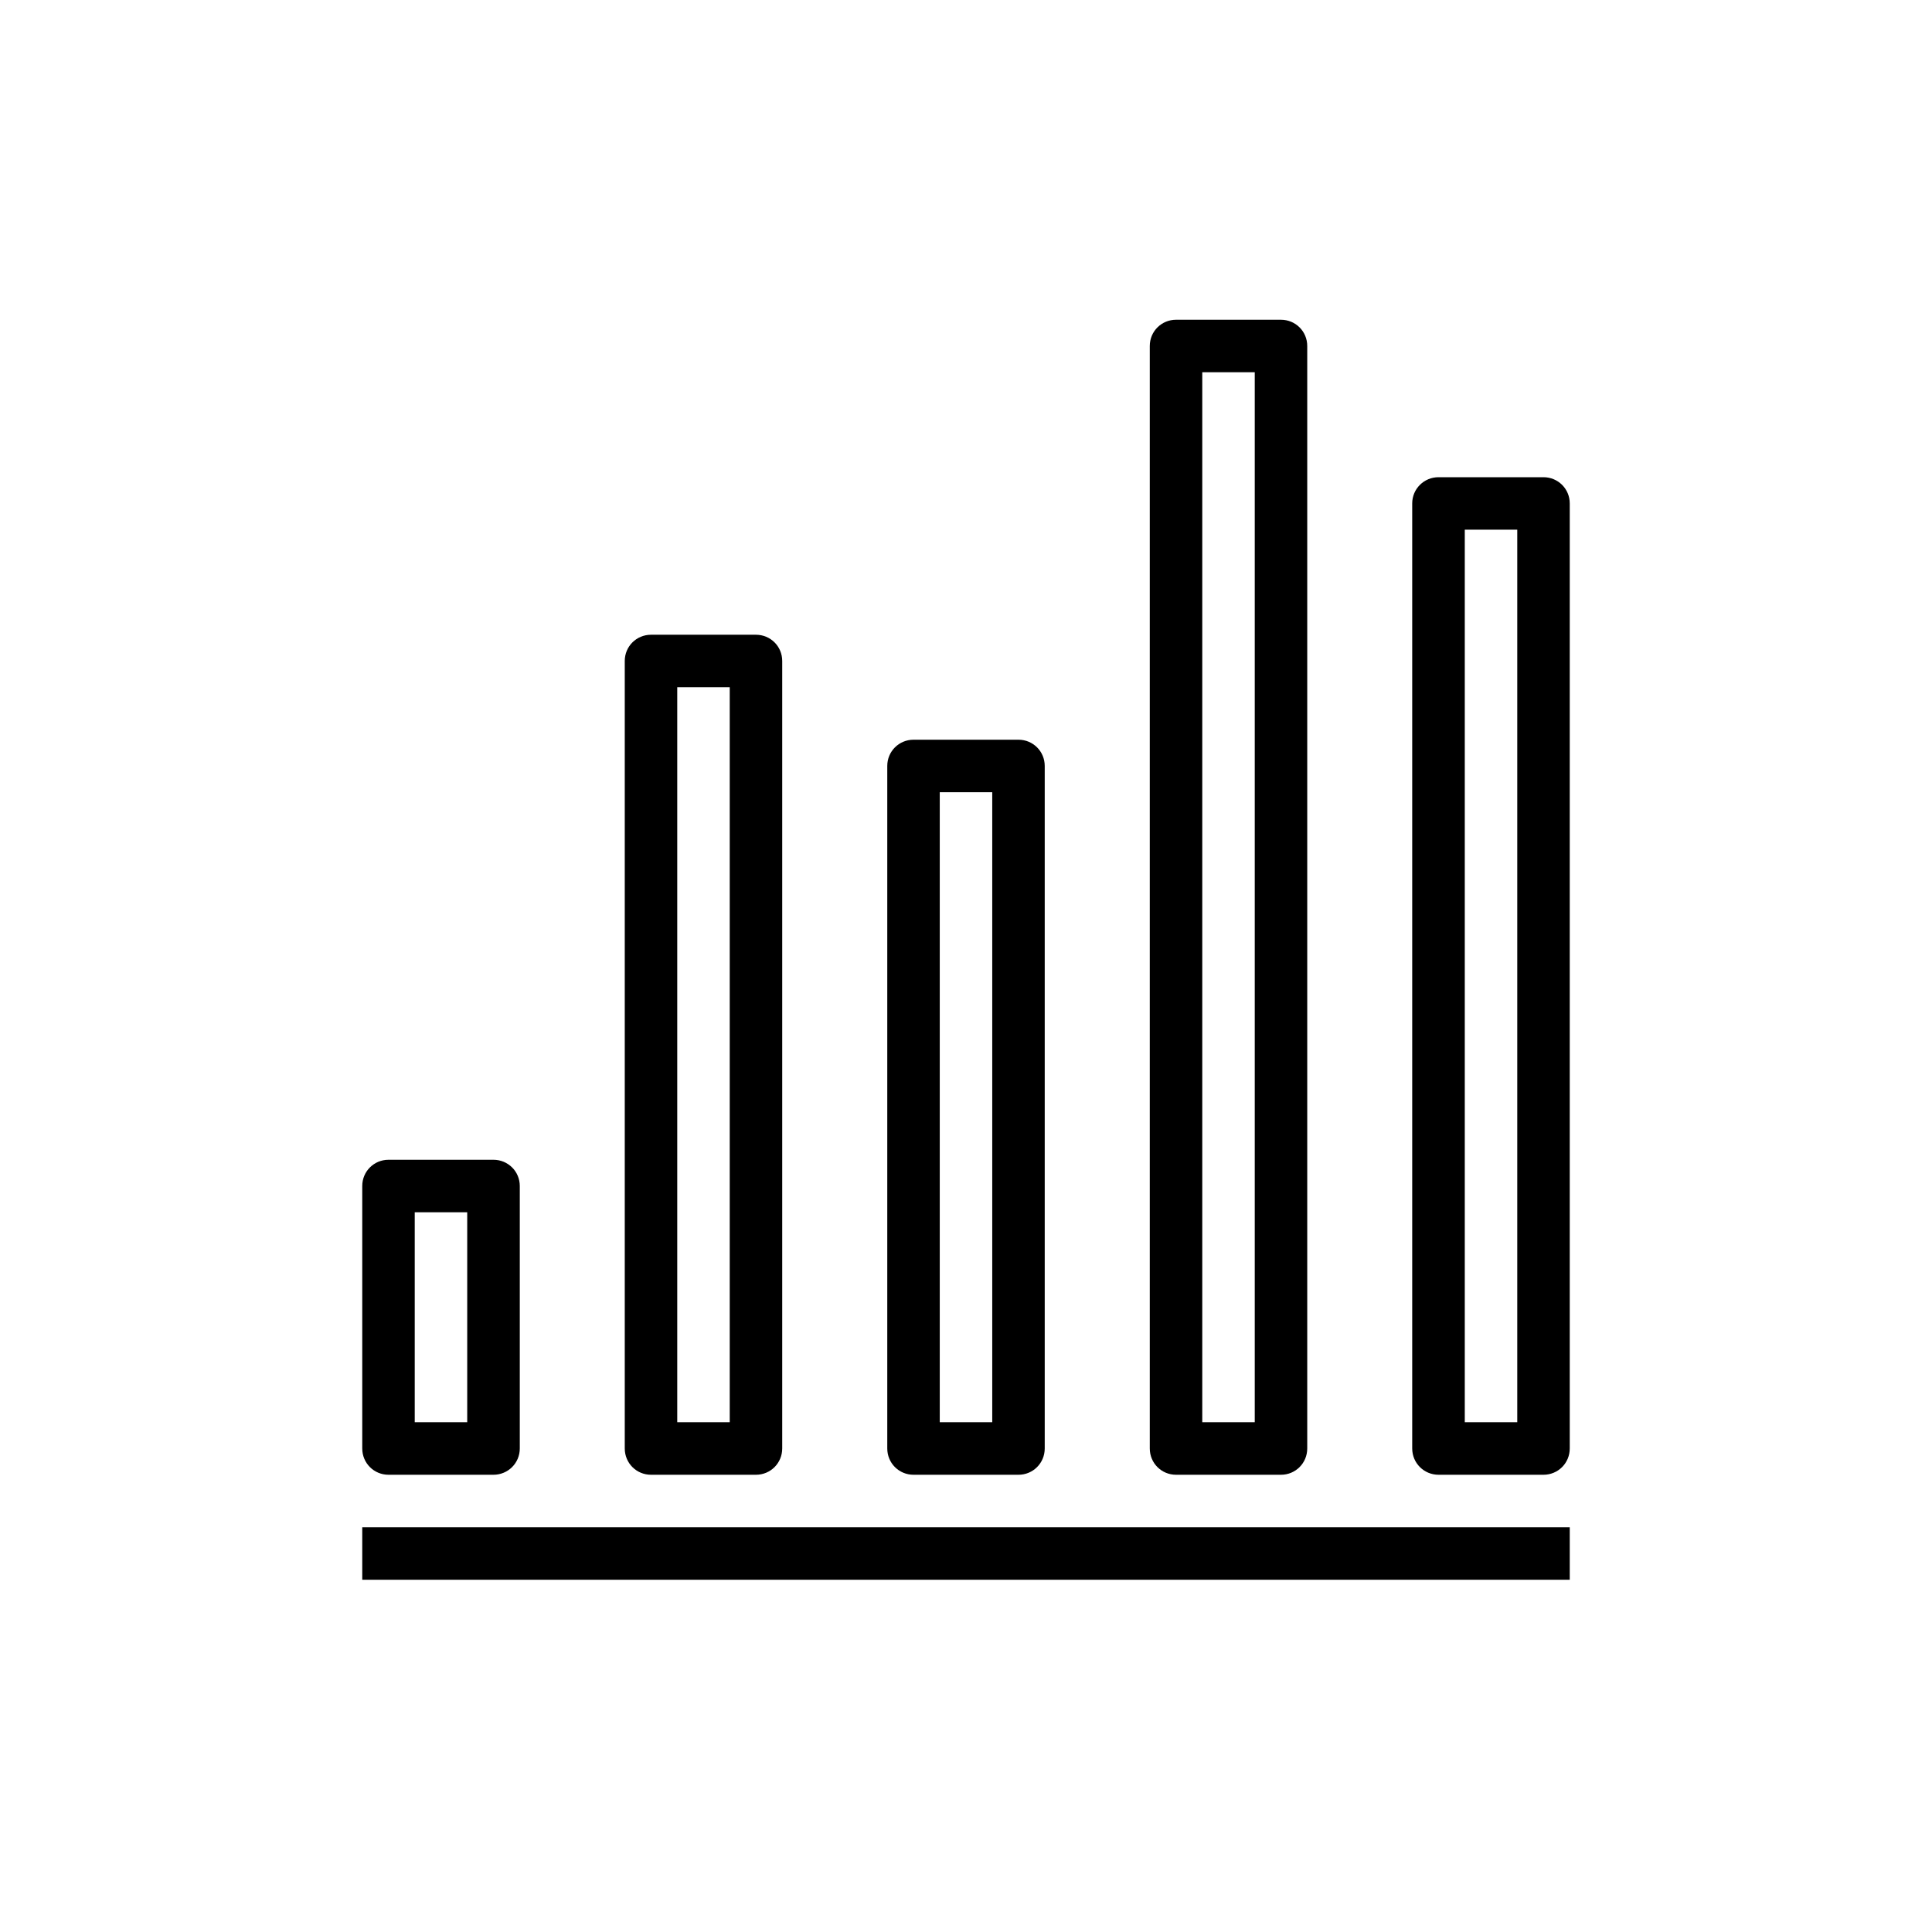 <svg width="24px" height="24px" viewBox="0 0 24 24" version="1.1" xmlns="http://www.w3.org/2000/svg" xmlns:xlink="http://www.w3.org/1999/xlink">
    <g id="Icons-/-Menu-Icons-/-Active-/-Dashboard" stroke="none" stroke-width="1" fill="none" fill-rule="evenodd">
        <g>
            <rect id="bg" x="0" y="0" width="24" height="24"></rect>
            <path d="M4.5,18.972 L19.5,18.972 L19.5,19.624 L4.5,19.624 L4.5,18.972 Z M6.13,18.32 L4.826,18.32 C4.646,18.32 4.5,18.176 4.5,17.993 L4.5,14.733 C4.5,14.551 4.646,14.407 4.826,14.407 L6.13,14.407 C6.31,14.407 6.457,14.551 6.457,14.733 L6.457,17.993 C6.457,18.176 6.31,18.32 6.13,18.32 Z M5.152,17.667 L5.804,17.667 L5.804,15.059 L5.152,15.059 L5.152,17.667 Z M12.652,18.32 L11.348,18.32 C11.168,18.32 11.022,18.176 11.022,17.993 L11.022,9.515 C11.022,9.333 11.168,9.189 11.348,9.189 L12.652,9.189 C12.832,9.189 12.978,9.333 12.978,9.515 L12.978,17.993 C12.978,18.176 12.832,18.32 12.652,18.32 Z M11.674,17.667 L12.326,17.667 L12.326,9.841 L11.674,9.841 L11.674,17.667 Z M15.913,18.32 L14.609,18.32 C14.429,18.32 14.283,18.176 14.283,17.993 L14.283,4.298 C14.283,4.116 14.429,3.972 14.609,3.972 L15.913,3.972 C16.093,3.972 16.239,4.116 16.239,4.298 L16.239,17.993 C16.239,18.176 16.093,18.32 15.913,18.32 Z M14.935,17.667 L15.587,17.667 L15.587,4.624 L14.935,4.624 L14.935,17.667 Z M19.174,18.32 L17.87,18.32 C17.69,18.32 17.543,18.176 17.543,17.993 L17.543,6.254 C17.543,6.072 17.69,5.928 17.87,5.928 L19.174,5.928 C19.354,5.928 19.5,6.072 19.5,6.254 L19.5,17.993 C19.5,18.176 19.354,18.32 19.174,18.32 Z M18.196,17.667 L18.848,17.667 L18.848,6.58 L18.196,6.58 L18.196,17.667 Z M9.391,18.32 L8.087,18.32 C7.907,18.32 7.761,18.176 7.761,17.993 L7.761,8.211 C7.761,8.029 7.907,7.885 8.087,7.885 L9.391,7.885 C9.571,7.885 9.717,8.029 9.717,8.211 L9.717,17.993 C9.717,18.176 9.571,18.32 9.391,18.32 Z M8.413,17.667 L9.065,17.667 L9.065,8.537 L8.413,8.537 L8.413,17.667 Z" id="ico" fill="currentColor"></path>
        </g>
    </g>
</svg>